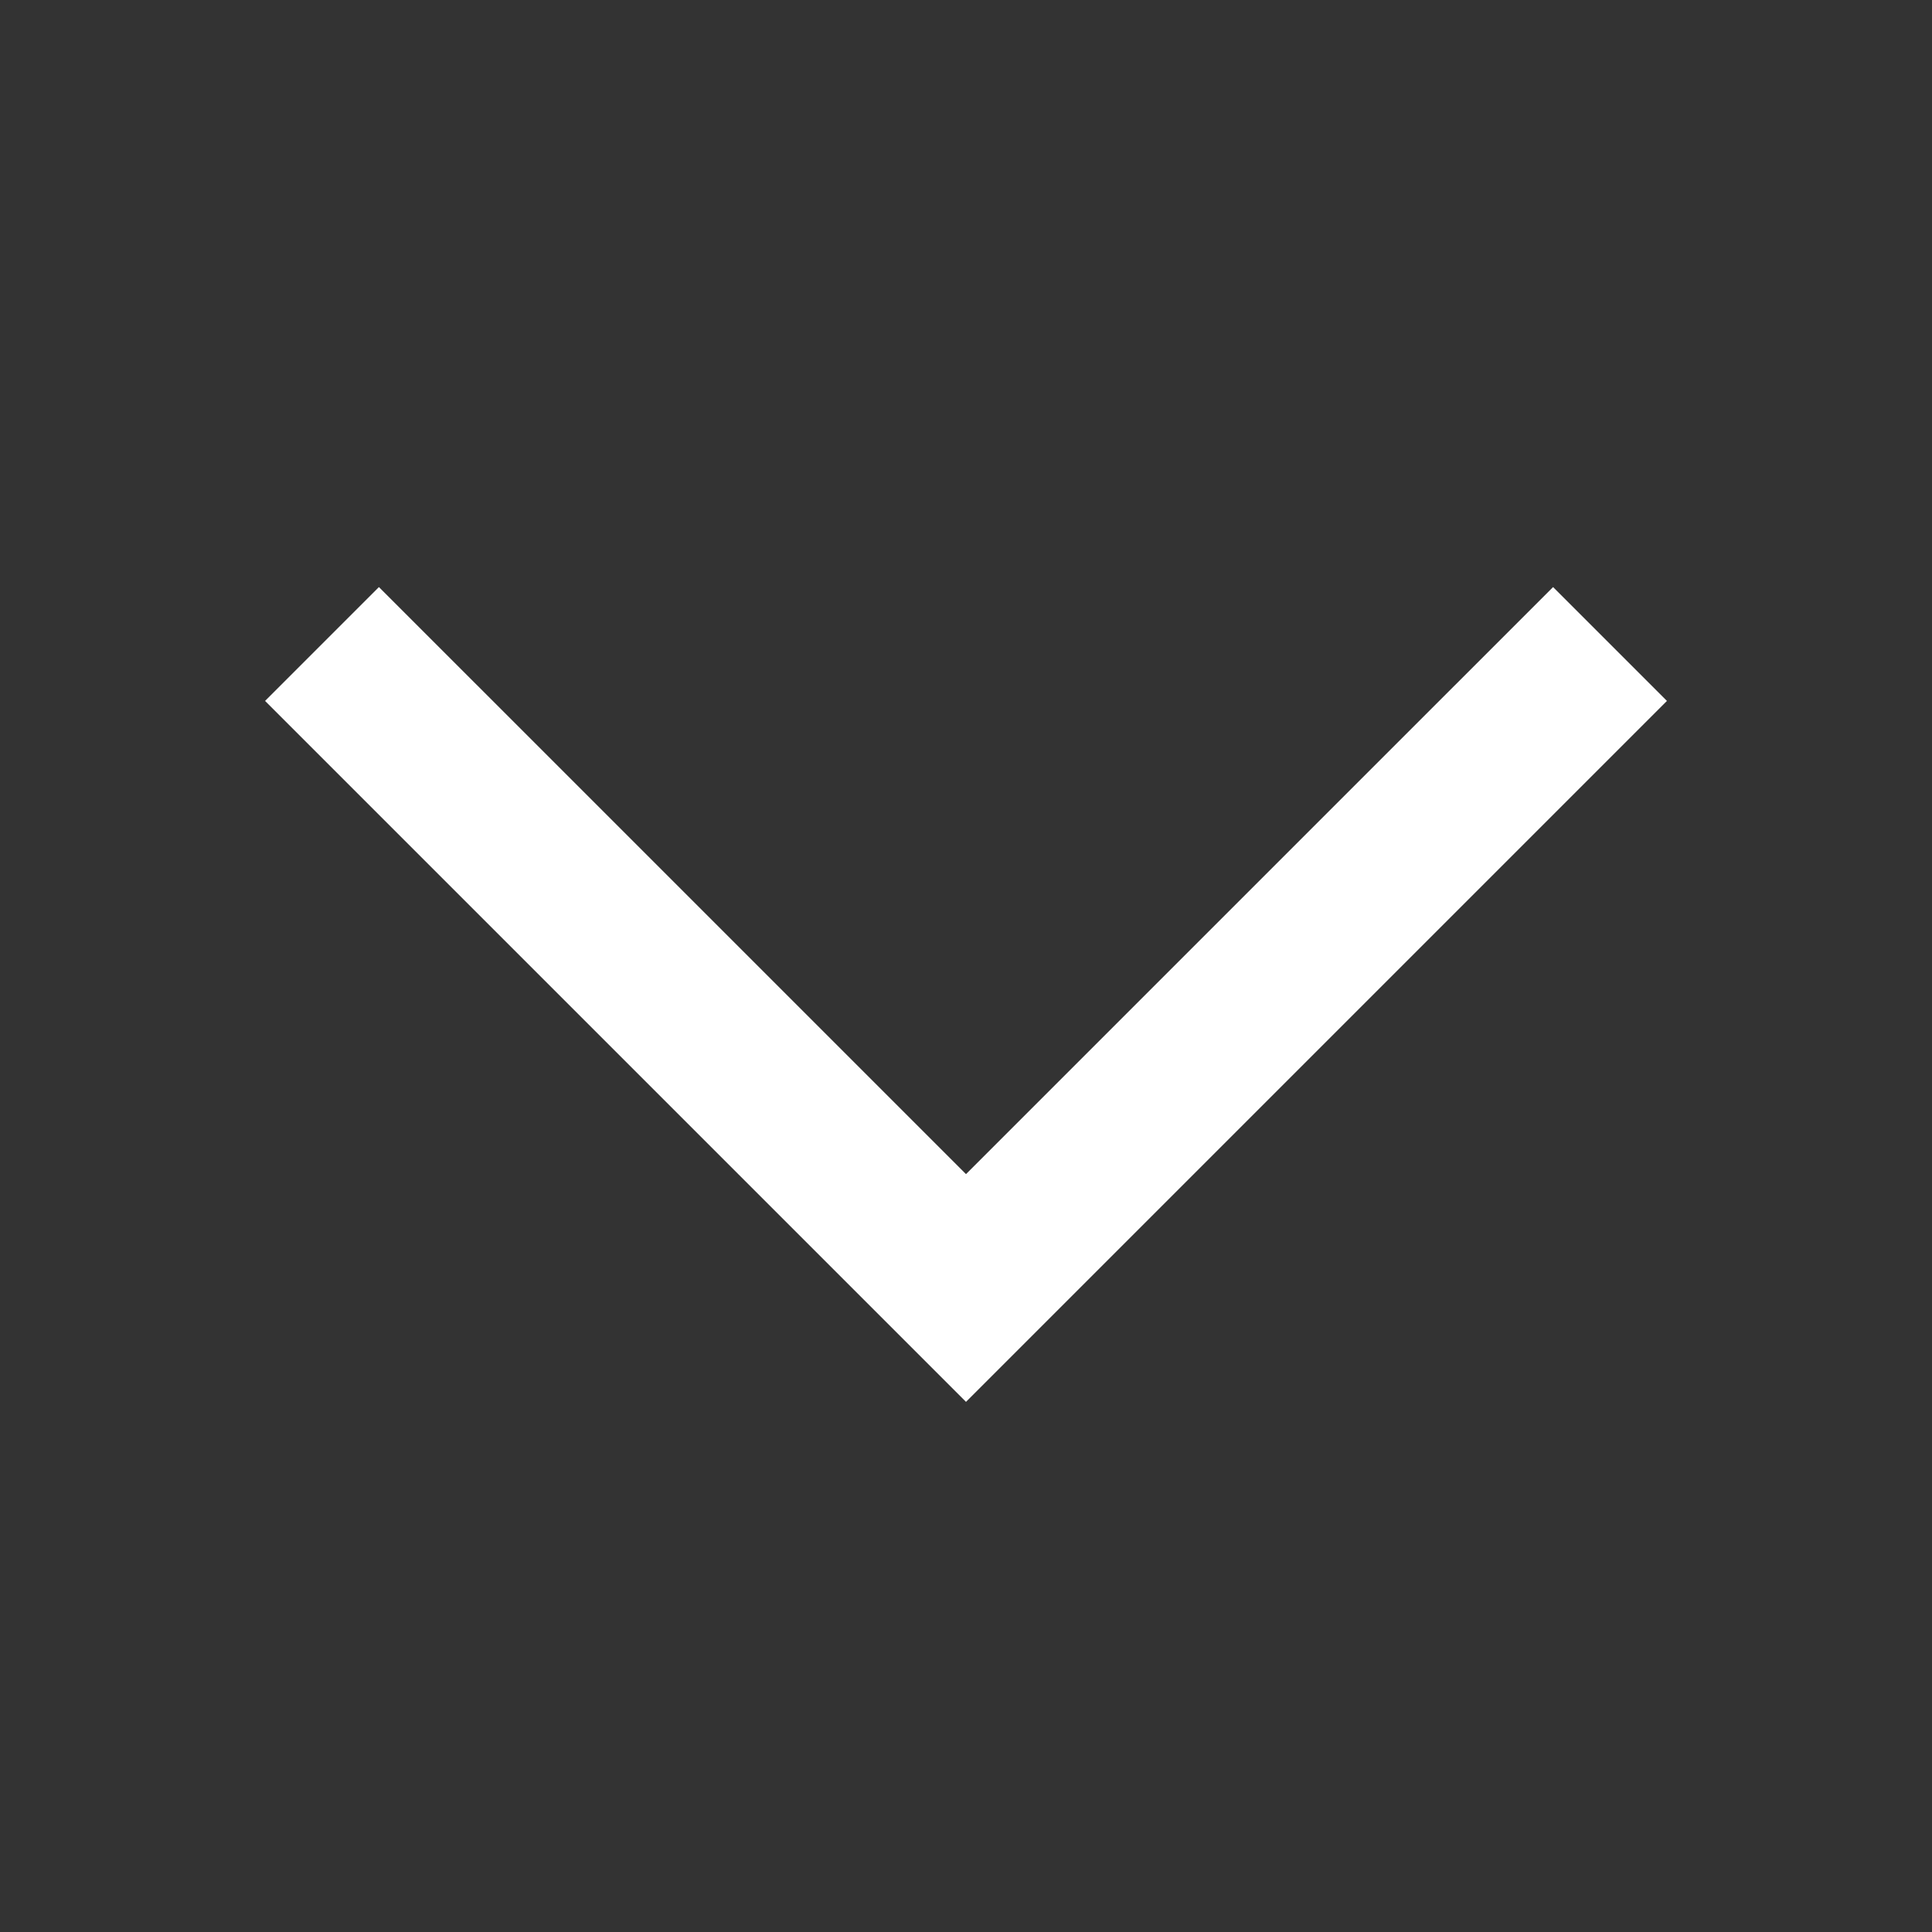 <svg width="15" height="15" viewBox="0 0 15 15" fill="none" xmlns="http://www.w3.org/2000/svg">
<rect x="0" y="0" width="15" height="15" fill="#333333" stroke="none"/>
<g id="Icons / arrows / chevron-bottom">
<path id="icon" fill-rule="evenodd" clip-rule="evenodd" d="M12.058 4.558L12.942 5.442L7.5 10.884L2.058 5.442L2.942 4.558L7.5 9.116L12.058 4.558Z" fill="white"/>
</g>
</svg>
